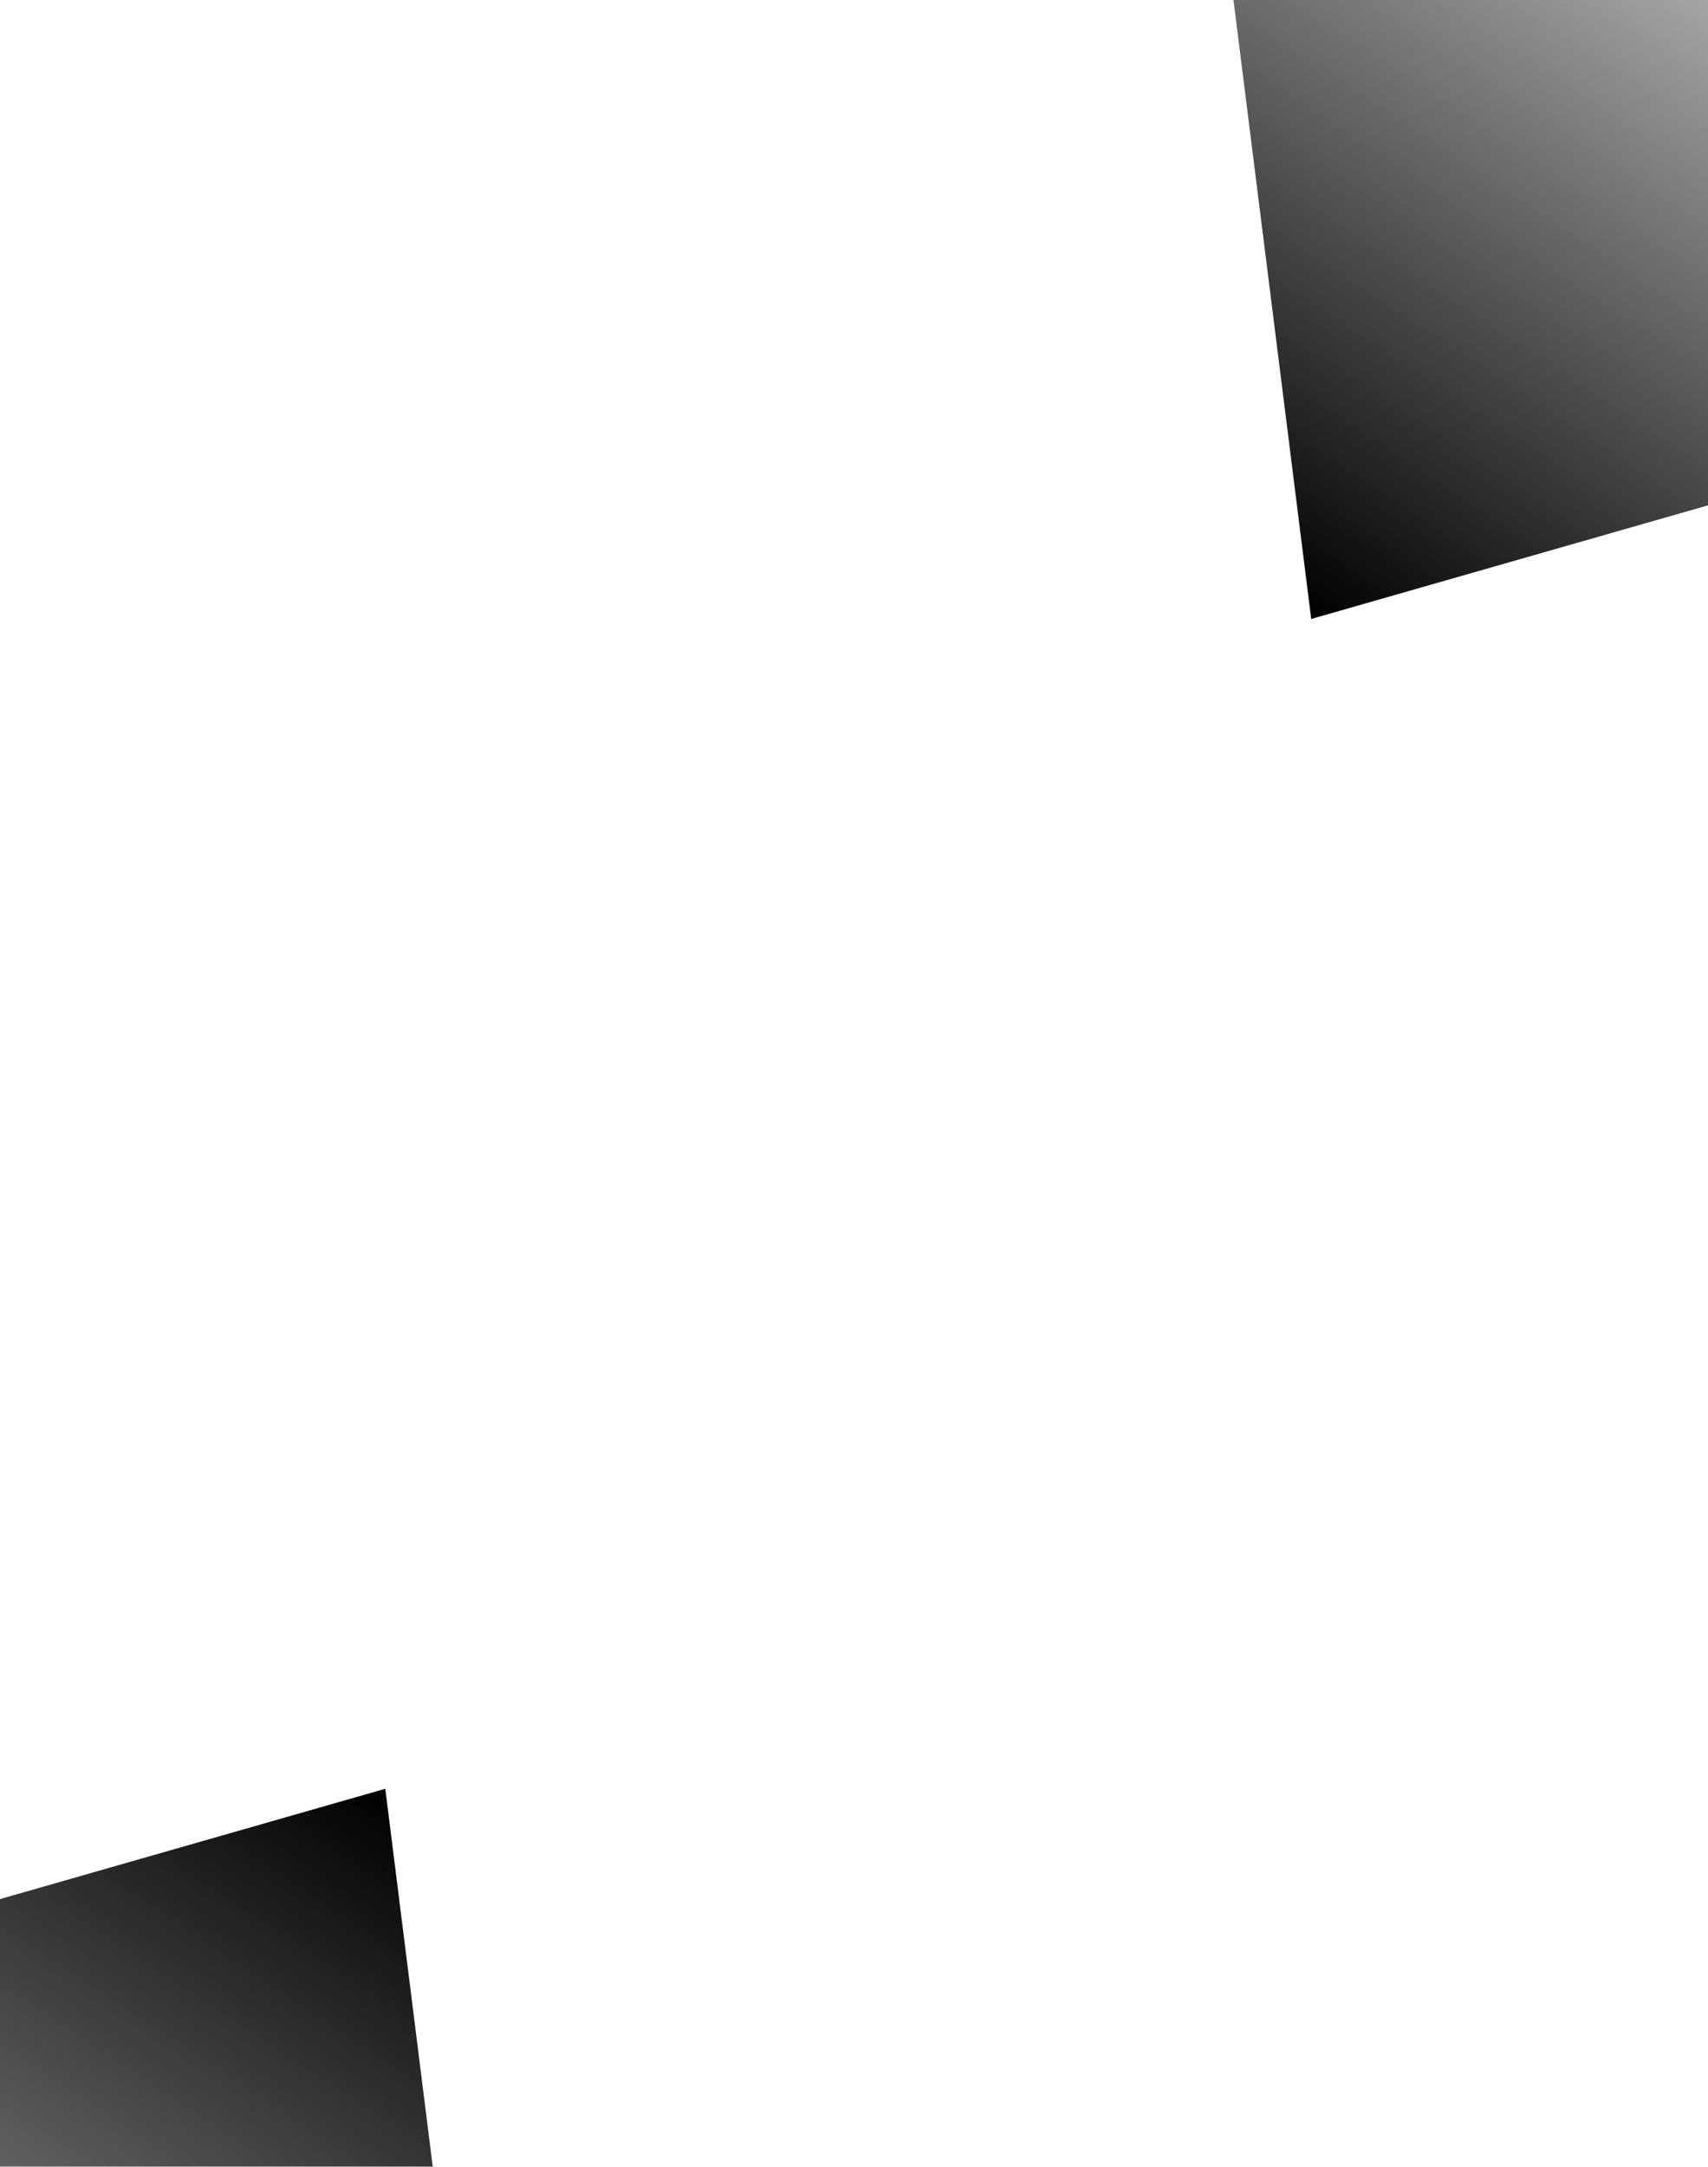 <svg width="448" height="568" viewBox="0 0 448 568" fill="none" xmlns="http://www.w3.org/2000/svg">
<g clip-path="url(#clip0_306_28351)">
<g filter="url(#filter0_f_306_28351)">
<path d="M343.924 162.258L627.452 81.116L307.154 -130.351L343.924 162.258Z" fill="url(#paint0_linear_306_28351)"/>
</g>
<g filter="url(#filter1_f_306_28351)">
<path d="M101.058 468.913L-247.081 568.546L146.207 828.203L101.058 468.913Z" fill="url(#paint1_linear_306_28351)"/>
</g>
</g>
<defs>
<filter id="filter0_f_306_28351" x="264.786" y="-172.72" width="405.035" height="377.346" filterUnits="userSpaceOnUse" color-interpolation-filters="sRGB">
<feFlood flood-opacity="0" result="BackgroundImageFix"/>
<feBlend mode="normal" in="SourceGraphic" in2="BackgroundImageFix" result="shape"/>
<feGaussianBlur stdDeviation="21.184" result="effect1_foregroundBlur_306_28351"/>
</filter>
<filter id="filter1_f_306_28351" x="-299.104" y="416.889" width="497.335" height="463.337" filterUnits="userSpaceOnUse" color-interpolation-filters="sRGB">
<feFlood flood-opacity="0" result="BackgroundImageFix"/>
<feBlend mode="normal" in="SourceGraphic" in2="BackgroundImageFix" result="shape"/>
<feGaussianBlur stdDeviation="26.012" result="effect1_foregroundBlur_306_28351"/>
</filter>
<linearGradient id="paint0_linear_306_28351" x1="343.924" y1="162.258" x2="508.429" y2="-86.909" gradientUnits="userSpaceOnUse">
<stop stopColor="#ffb142"/>
<stop offset="1" stopColor="#F8F9FA" stop-opacity="0"/>
</linearGradient>
<linearGradient id="paint1_linear_306_28351" x1="101.058" y1="468.913" x2="-100.935" y2="774.861" gradientUnits="userSpaceOnUse" >
<stop stopColor="#F8F9FA"/>
<stop offset="1" stopColor="#52656F" stop-opacity="0"/>
</linearGradient>
<clipPath id="clip0_306_28351">
<rect width="448" height="568" fill="white"/>
</clipPath>
</defs>
</svg>
